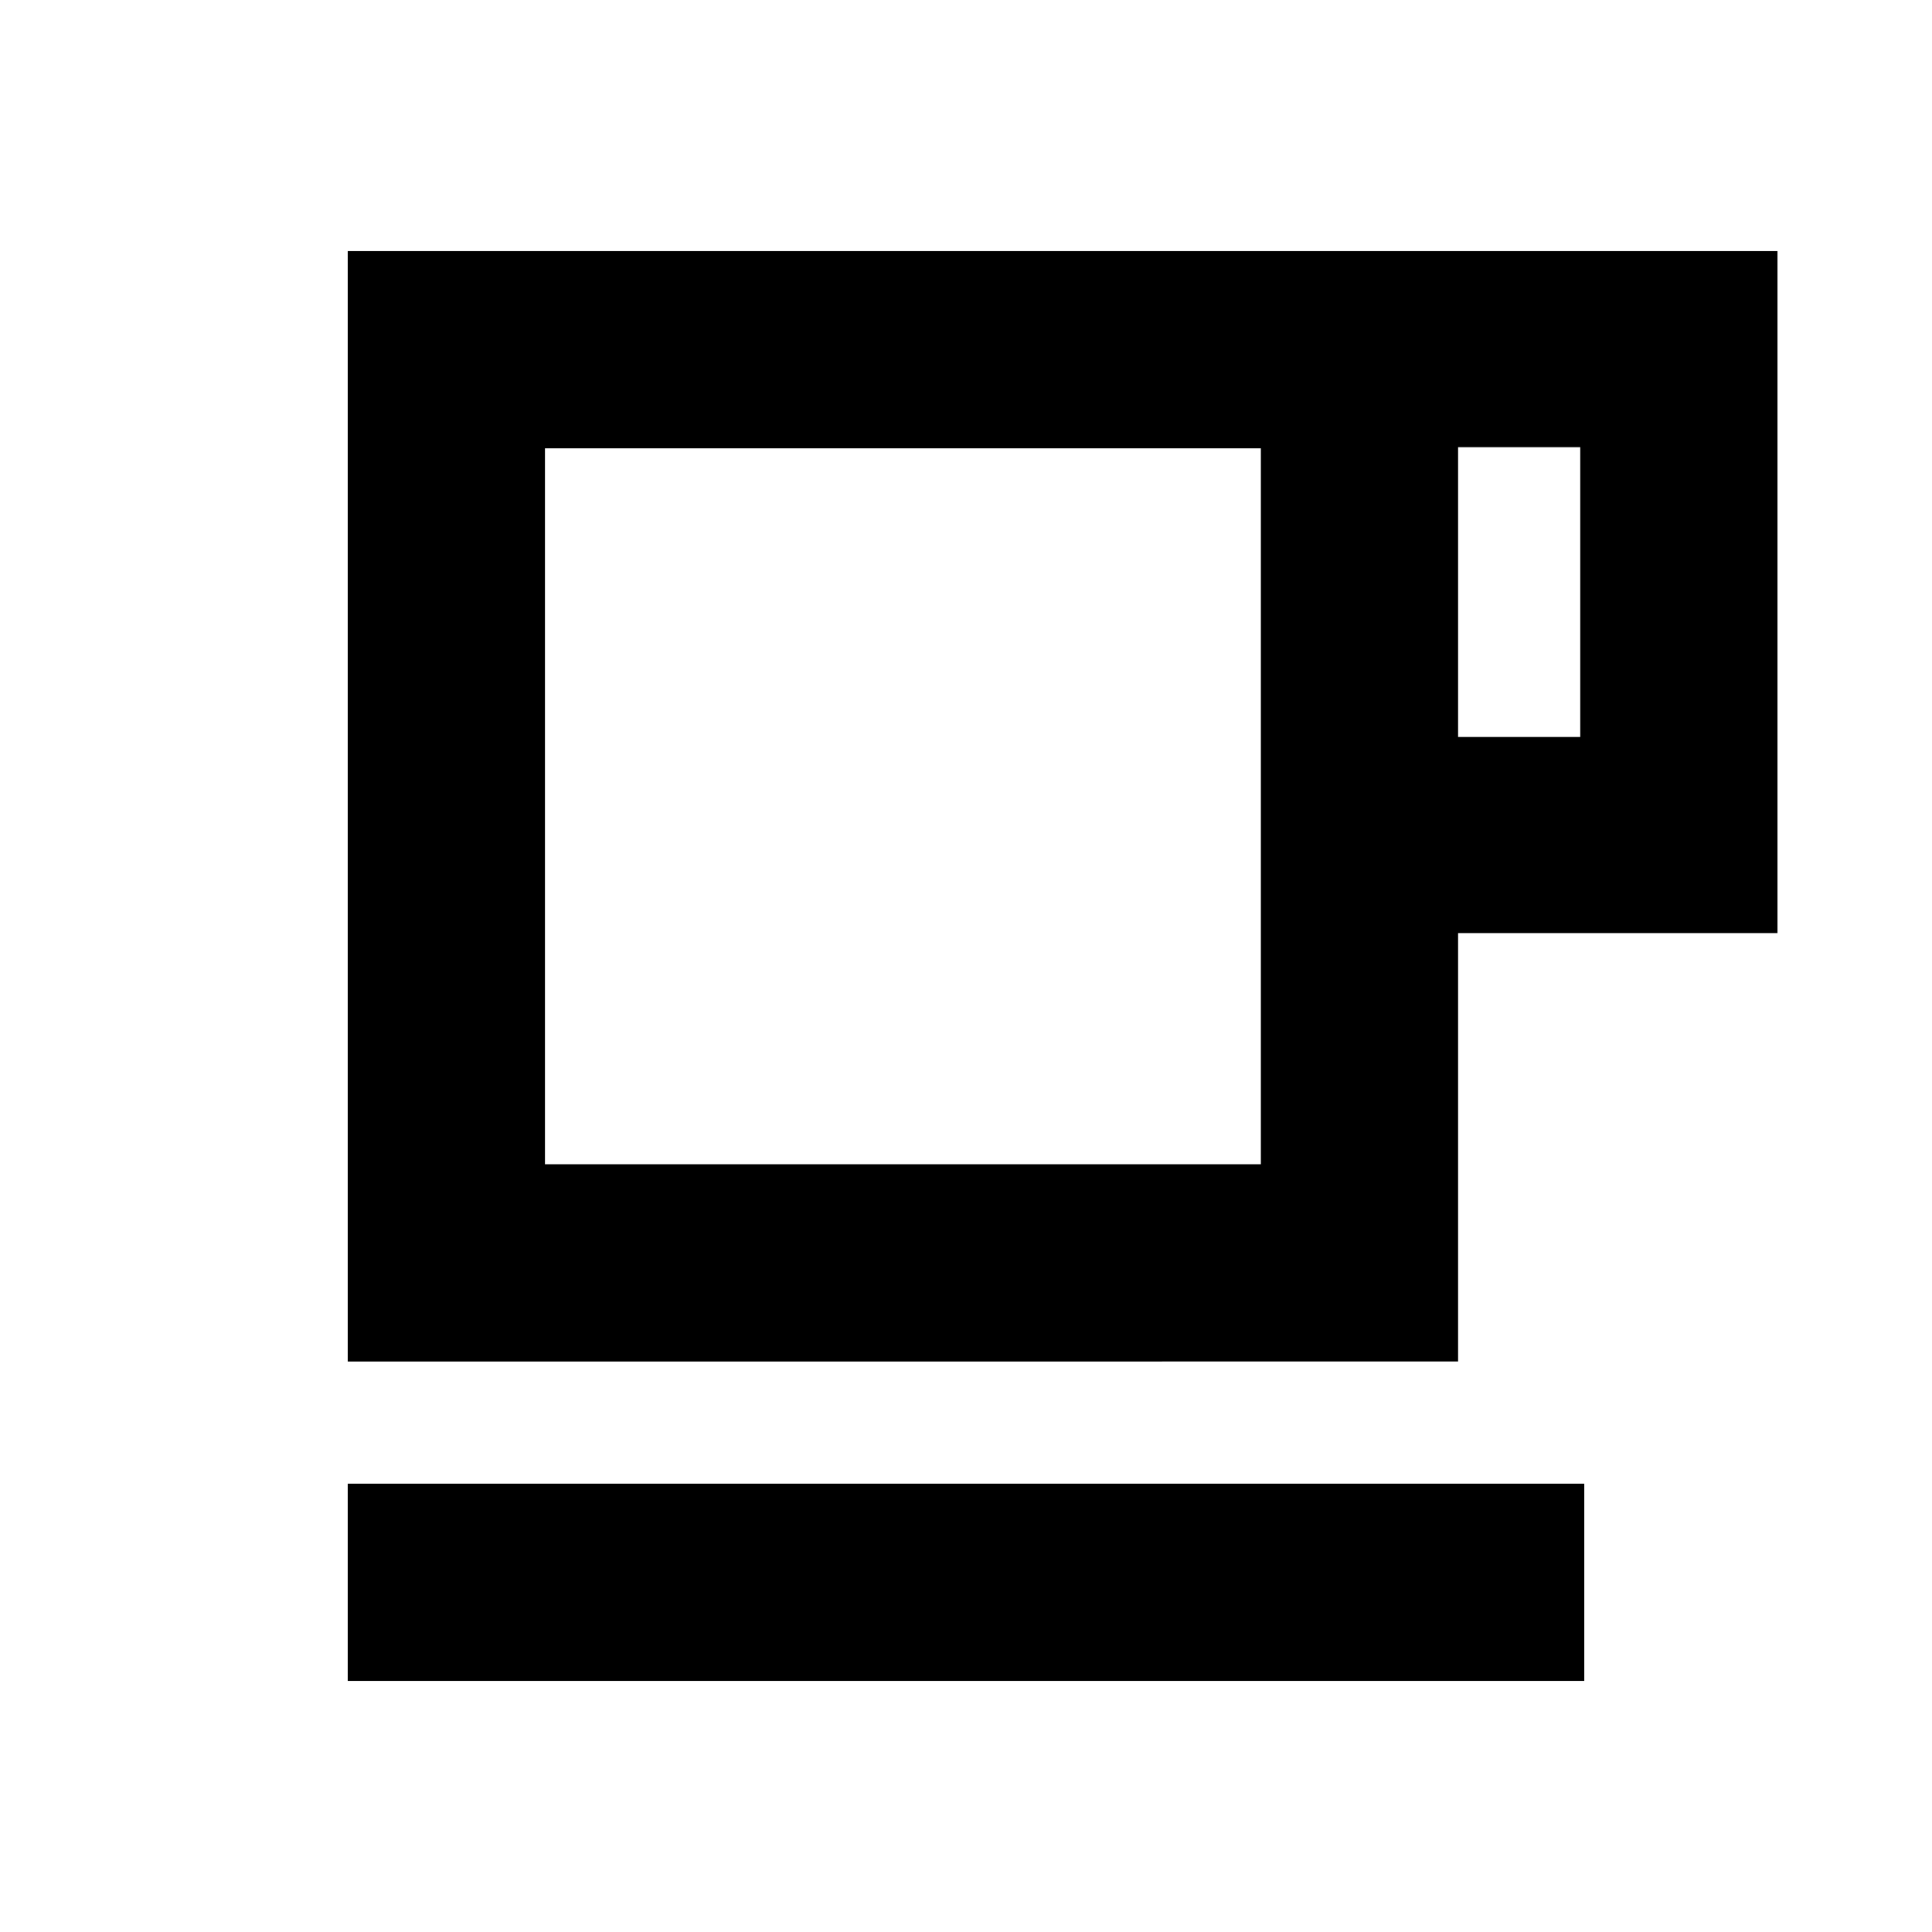 <svg xmlns="http://www.w3.org/2000/svg" height="20" viewBox="0 -960 960 960" width="20"><path d="M172.78-124.78v-98h614.44v98H172.78Zm0-158.7v-551.74h710.44v338.87h-158.7v212.87H172.78Zm98-98h355.74v-355.74H270.78v355.74Zm453.74-212.3h60.7v-144h-60.7v144Zm-453.74 212.3h355.74-355.74Z"/></svg>